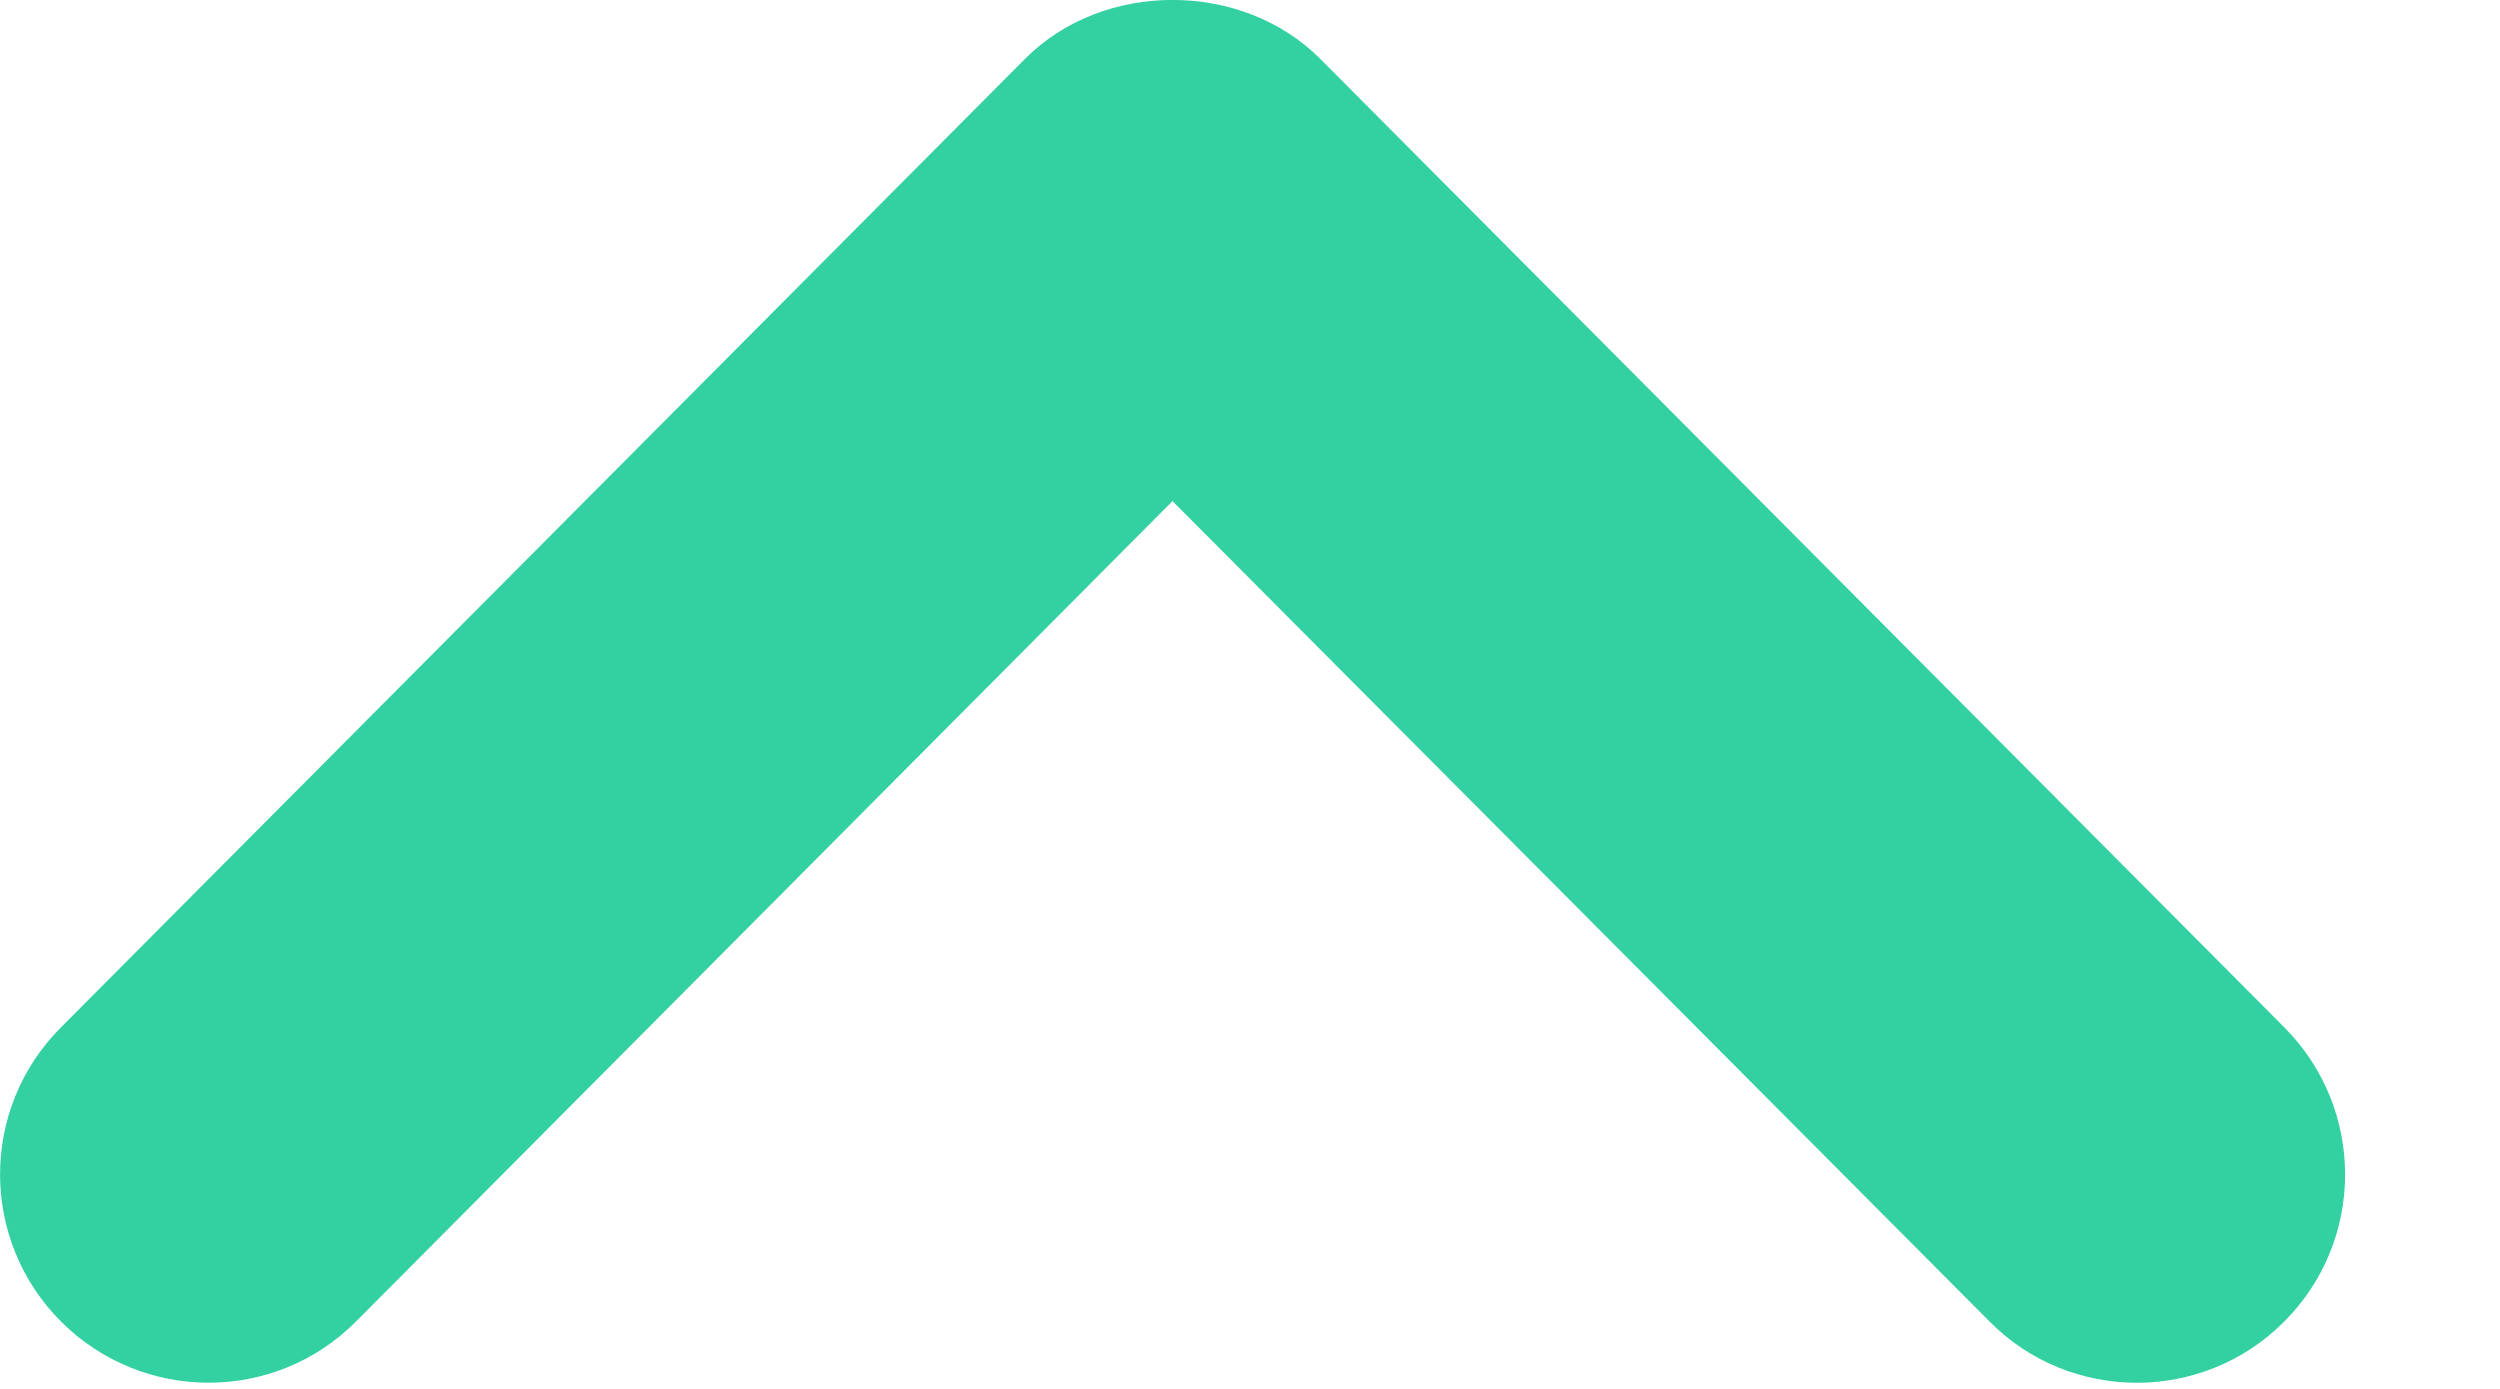 <svg width="9" height="5" viewBox="0 0 9 5" fill="none" xmlns="http://www.w3.org/2000/svg">
<path fill-rule="evenodd" clip-rule="evenodd" d="M7.693 4.978C7.501 4.978 7.308 4.905 7.162 4.757L4.221 1.804L1.282 4.757C0.99 5.051 0.515 5.051 0.221 4.759C-0.072 4.467 -0.074 3.993 0.219 3.699L3.69 0.212C3.971 -0.071 4.471 -0.071 4.753 0.212L8.224 3.699C8.516 3.993 8.515 4.467 8.222 4.759C8.076 4.905 7.884 4.978 7.693 4.978Z" fill="#33D1A2"/>
</svg>
